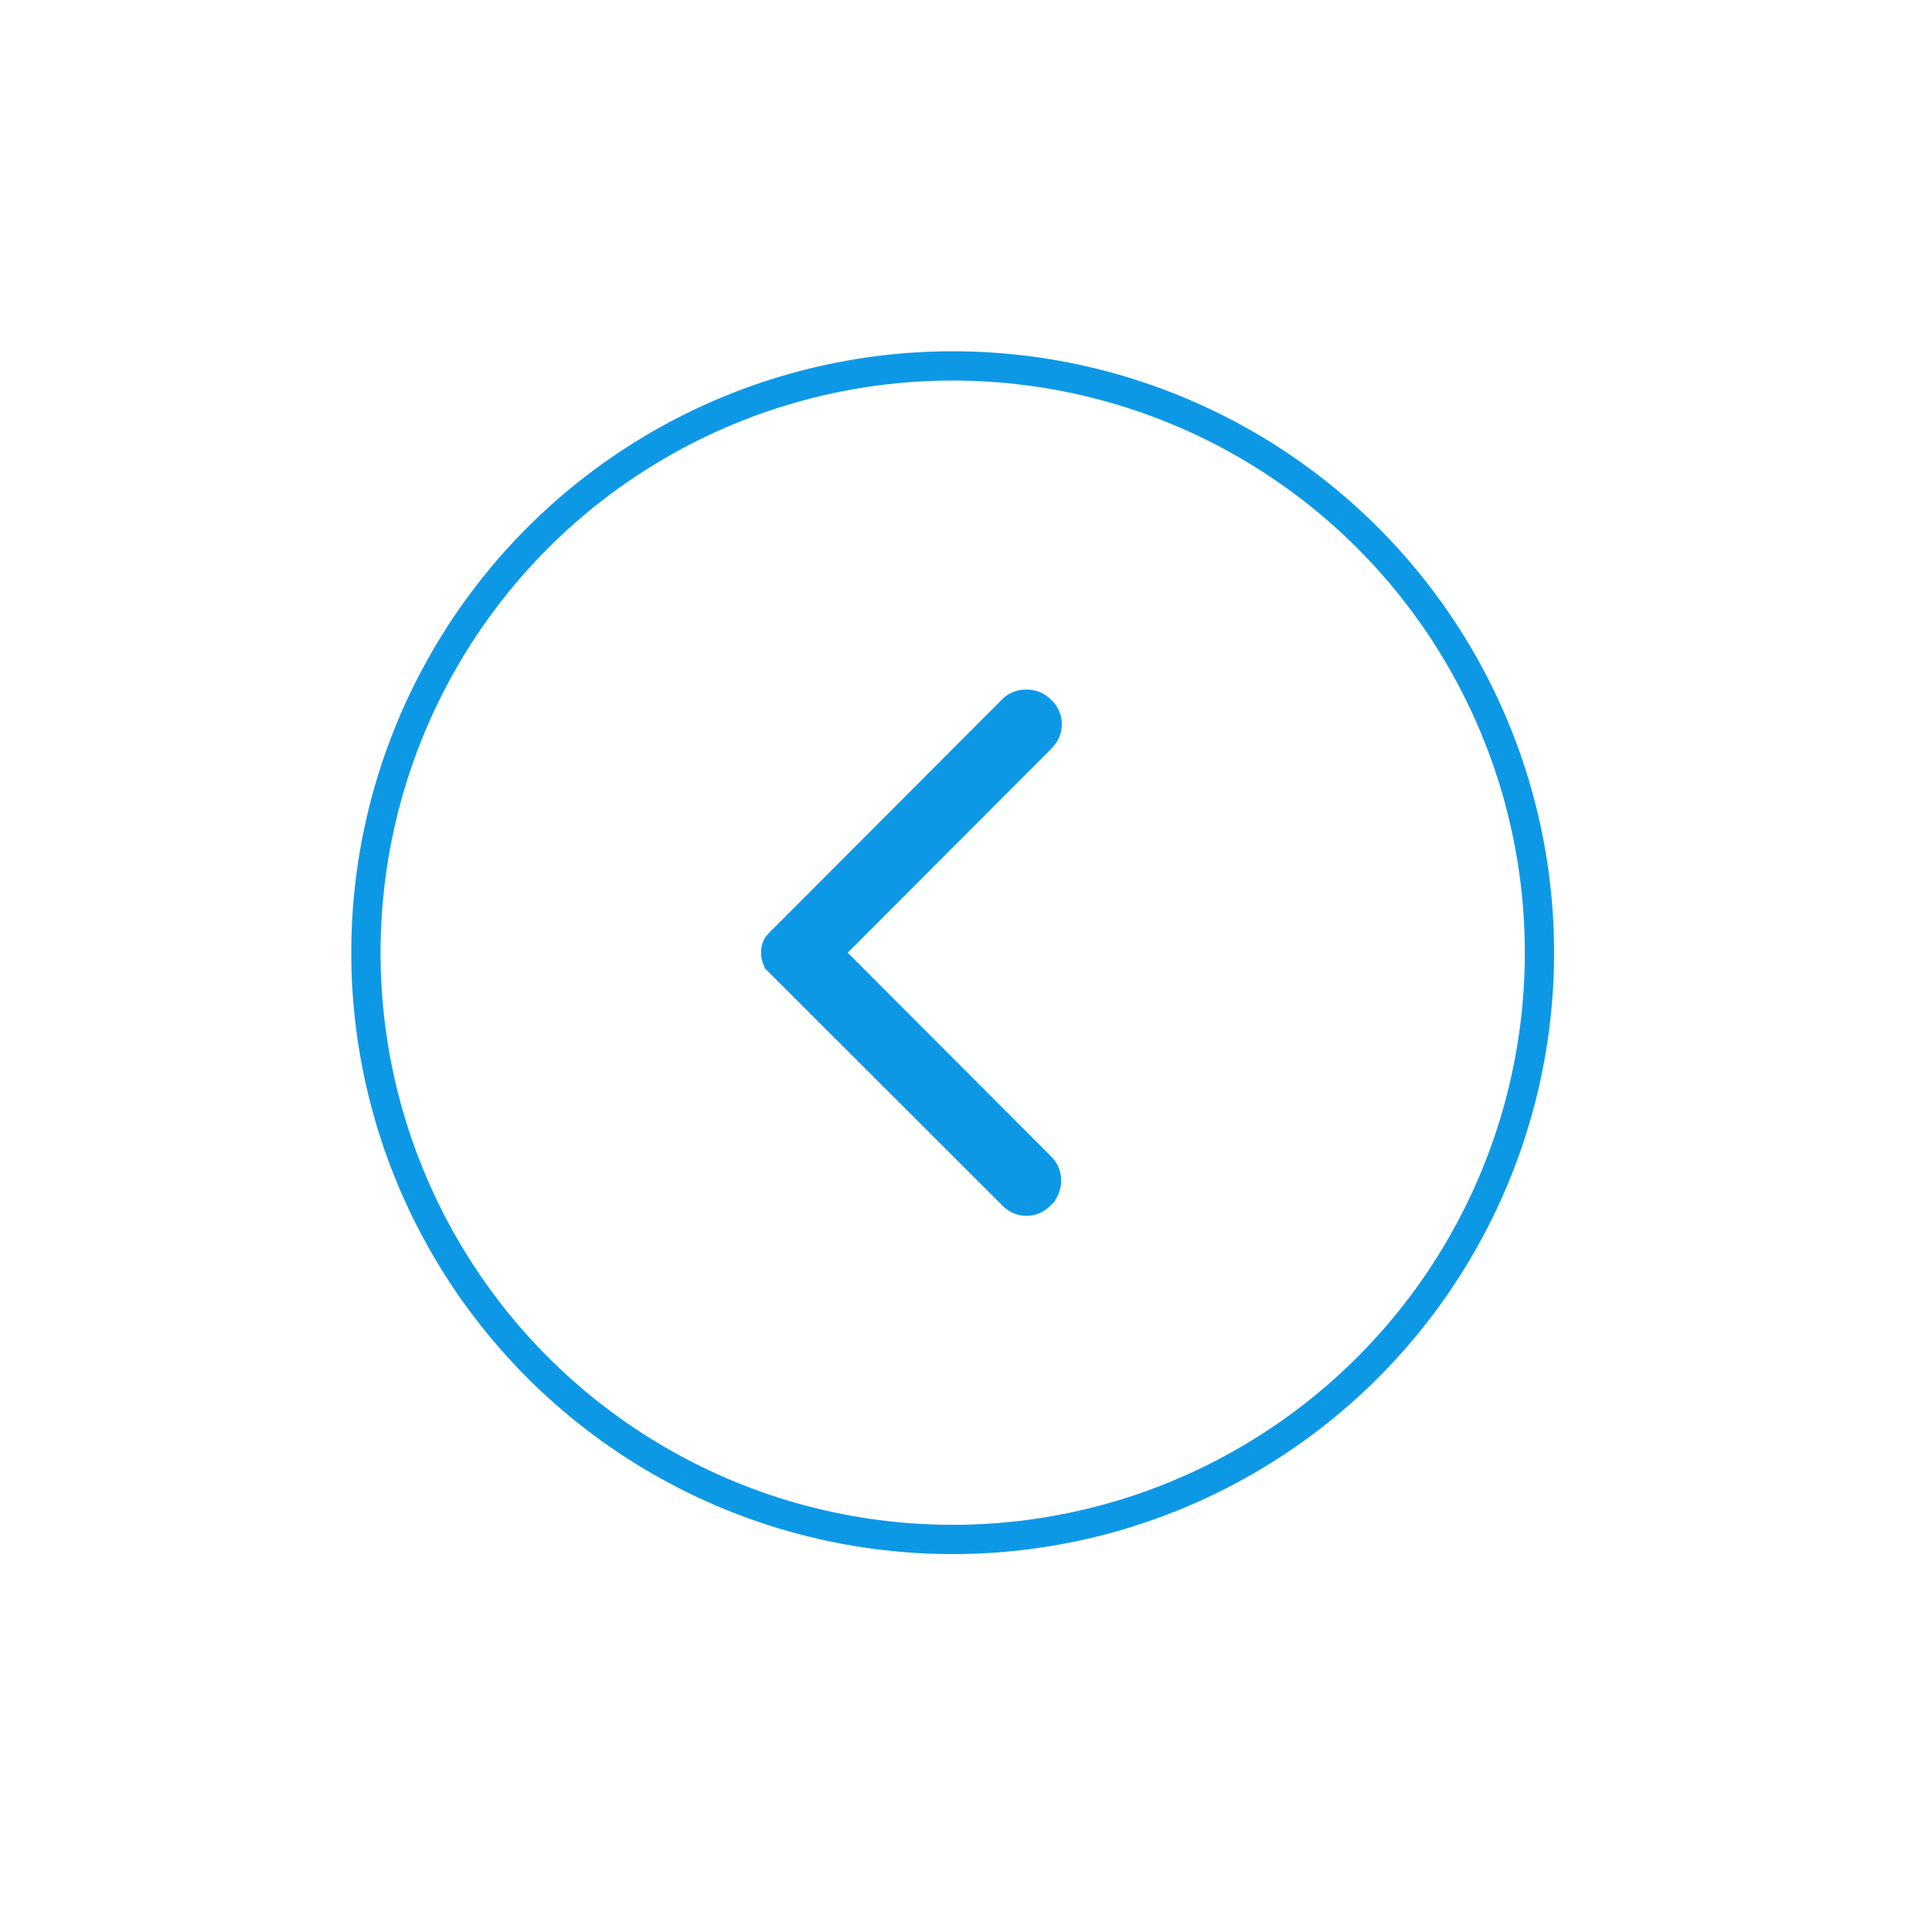 <svg width="66" height="66" viewBox="0 0 66 66" fill="none" xmlns="http://www.w3.org/2000/svg">
<g filter="url(#filter0_d_1765_12054)">
<circle cx="32.545" cy="28.545" r="20.045" stroke="#0D98E6"/>
<path d="M34.591 36.825L34.59 36.824L26.614 28.856C26.614 28.856 26.614 28.856 26.614 28.855C26.564 28.806 26.541 28.764 26.529 28.732C26.511 28.68 26.5 28.62 26.5 28.547V28.545C26.5 28.471 26.511 28.409 26.53 28.356C26.541 28.326 26.563 28.285 26.613 28.235L26.614 28.234L34.591 20.242C34.712 20.12 34.858 20.056 35.065 20.056C35.262 20.056 35.419 20.121 35.564 20.265C35.713 20.415 35.773 20.567 35.773 20.742C35.773 20.918 35.713 21.07 35.564 21.219L28.605 28.192L28.252 28.545L28.605 28.898L35.564 35.871C35.687 35.995 35.749 36.139 35.749 36.336C35.749 36.523 35.687 36.678 35.54 36.824L35.54 36.825C35.391 36.974 35.239 37.033 35.065 37.033C34.891 37.033 34.74 36.974 34.591 36.825Z" fill="#0D98E6" stroke="#0D98E6"/>
</g>
<defs>
<filter id="filter0_d_1765_12054" x="0" y="0" width="65.09" height="65.09" filterUnits="userSpaceOnUse" color-interpolation-filters="sRGB">
<feFlood flood-opacity="0" result="BackgroundImageFix"/>
<feColorMatrix in="SourceAlpha" type="matrix" values="0 0 0 0 0 0 0 0 0 0 0 0 0 0 0 0 0 0 127 0" result="hardAlpha"/>
<feOffset dy="4"/>
<feGaussianBlur stdDeviation="6"/>
<feColorMatrix type="matrix" values="0 0 0 0 0 0 0 0 0 0 0 0 0 0 0 0 0 0 0.25 0"/>
<feBlend mode="normal" in2="BackgroundImageFix" result="effect1_dropShadow_1765_12054"/>
<feBlend mode="normal" in="SourceGraphic" in2="effect1_dropShadow_1765_12054" result="shape"/>
</filter>
</defs>
</svg>
